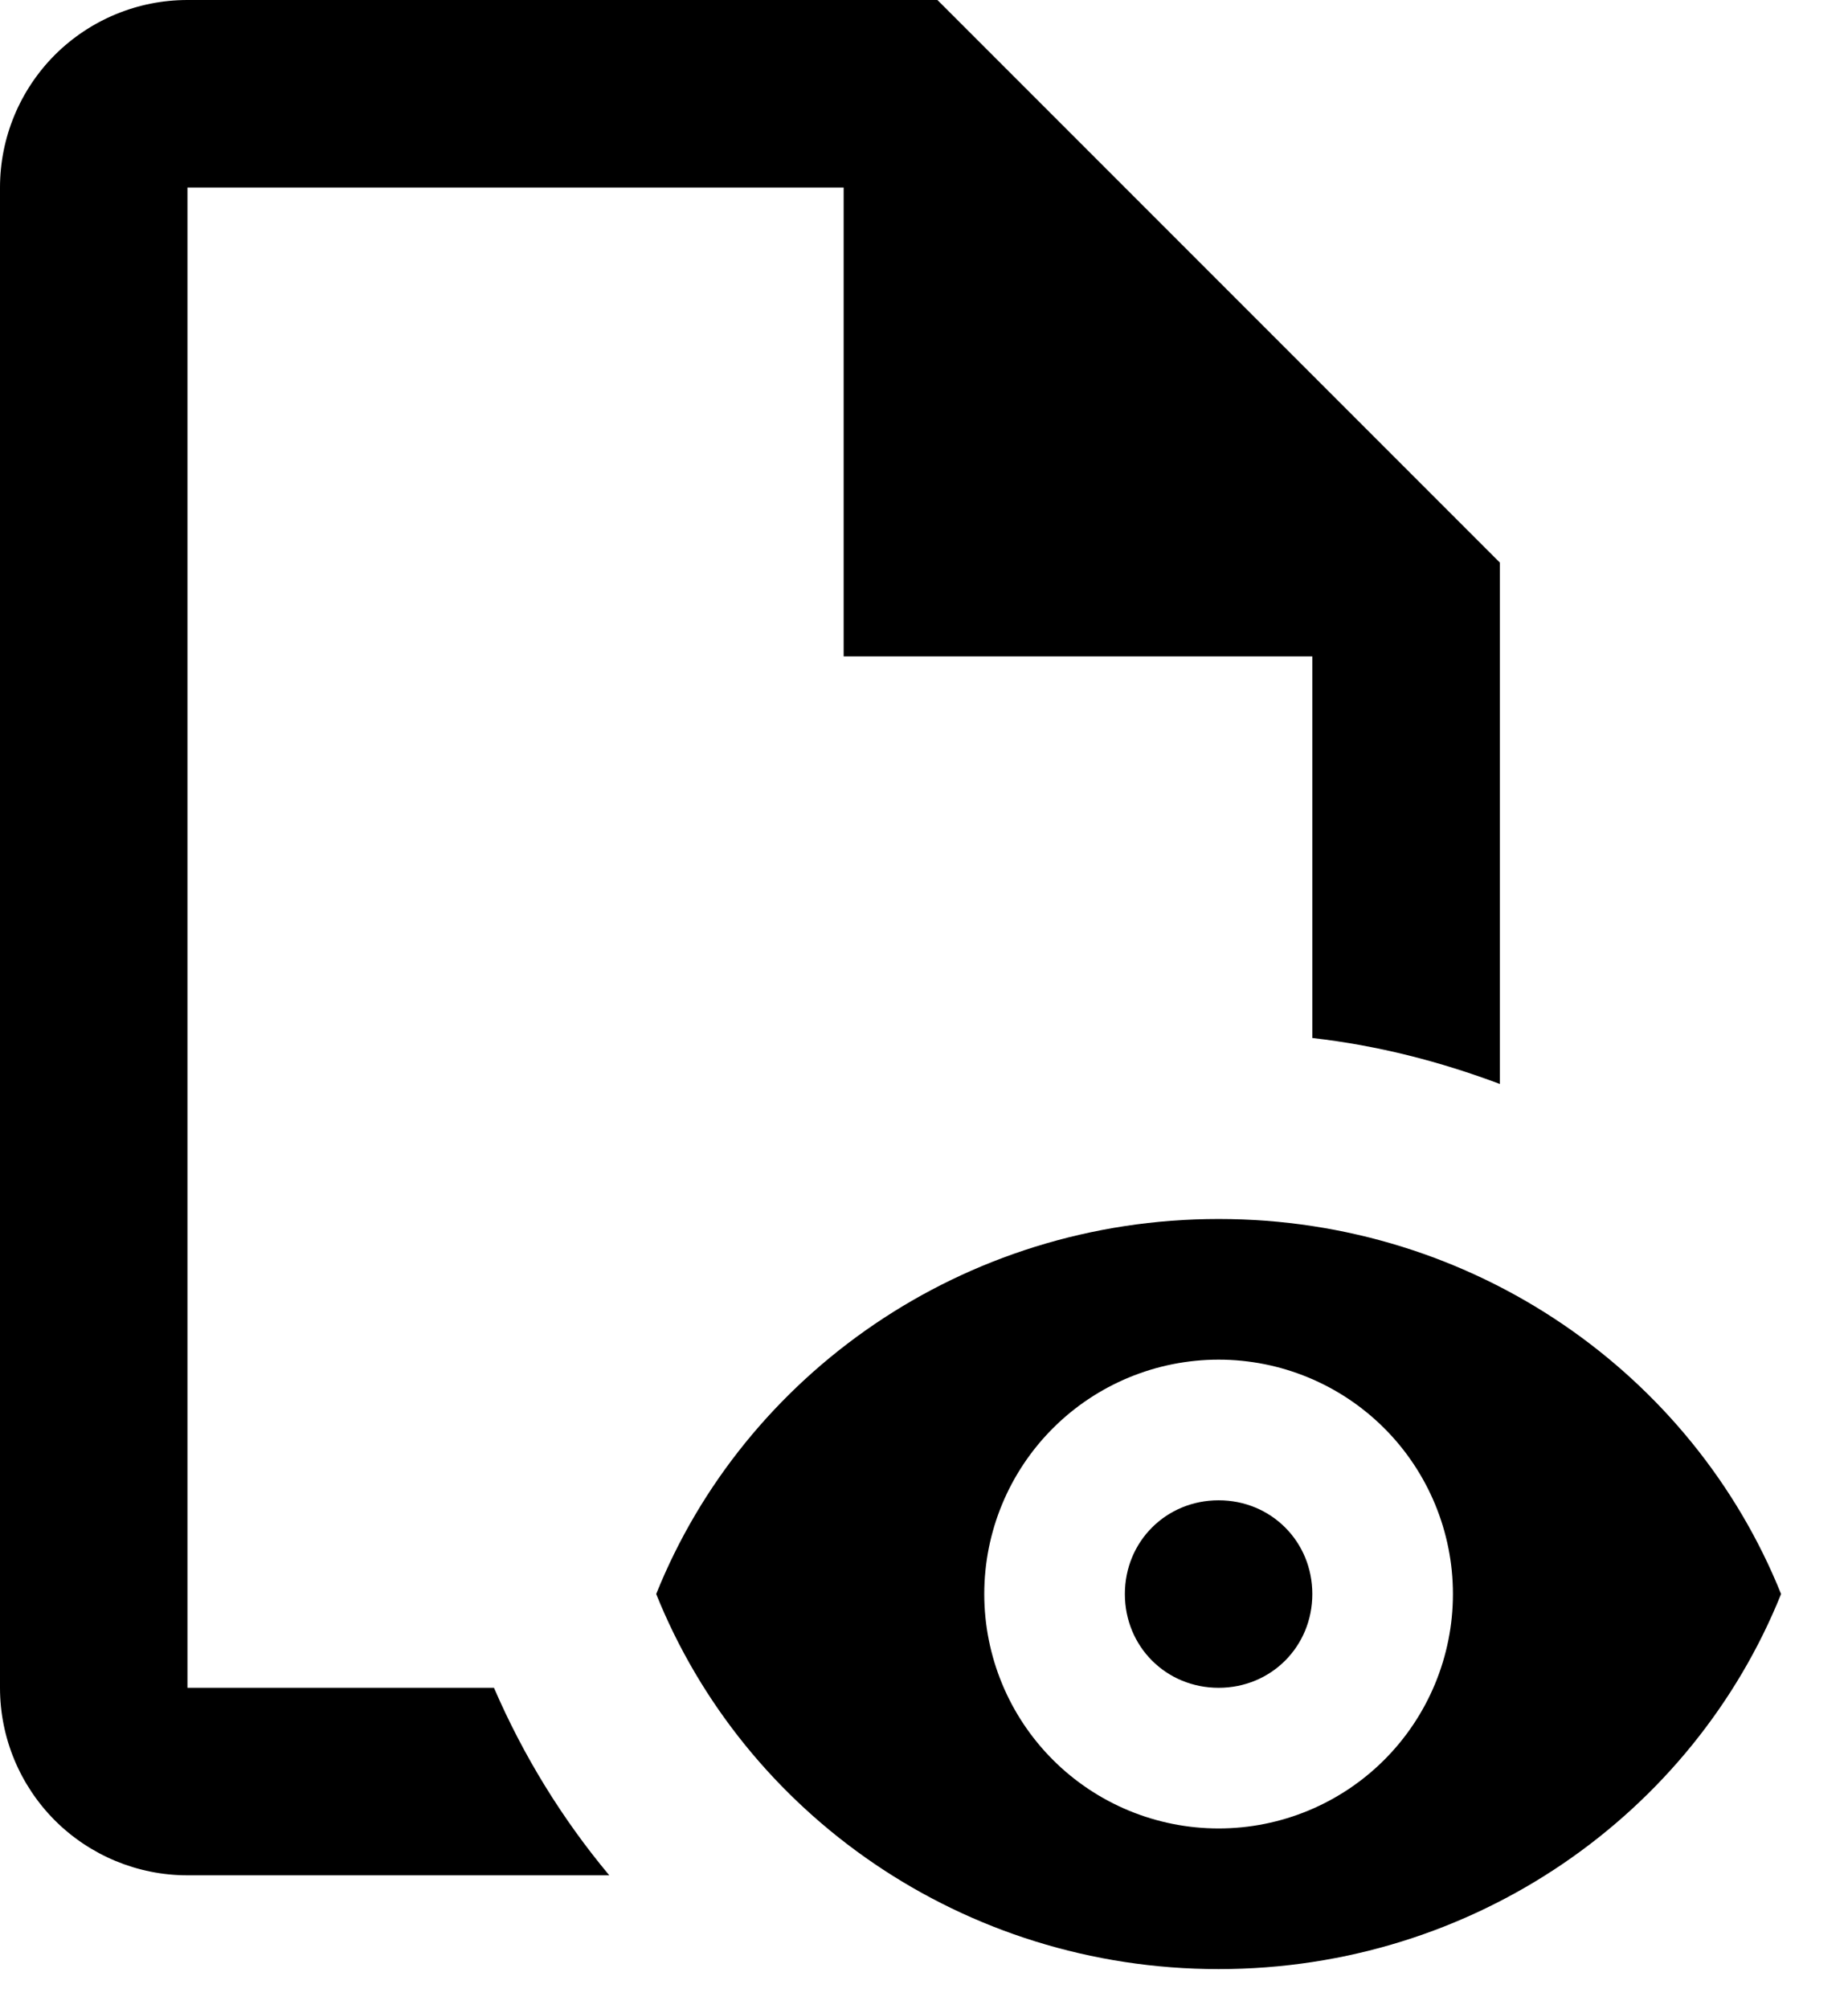 <?xml version="1.0" encoding="UTF-8" standalone="no"?><svg width='23' height='25' viewBox='0 0 23 25' fill='none' xmlns='http://www.w3.org/2000/svg'>
<path d='M15.167 18.667C15.82 18.667 16.333 19.18 16.333 19.833C16.333 20.487 15.82 21 15.167 21C14.513 21 14 20.487 14 19.833C14 19.18 14.513 18.667 15.167 18.667ZM15.167 15.167C11.982 15.167 9.263 17.103 8.167 19.833C9.263 22.563 11.982 24.5 15.167 24.5C18.352 24.5 21.07 22.563 22.167 19.833C21.07 17.103 18.352 15.167 15.167 15.167ZM15.167 22.75C14.393 22.75 13.651 22.443 13.104 21.896C12.557 21.349 12.25 20.607 12.25 19.833C12.25 19.06 12.557 18.318 13.104 17.771C13.651 17.224 14.393 16.917 15.167 16.917C15.94 16.917 16.682 17.224 17.229 17.771C17.776 18.318 18.083 19.06 18.083 19.833C18.083 20.607 17.776 21.349 17.229 21.896C16.682 22.443 15.94 22.75 15.167 22.75ZM6.148 21H2.333V2.333H10.5V8.167H16.333V12.915C17.15 13.008 17.92 13.207 18.667 13.487V7L11.667 0H2.333C1.714 0 1.121 0.246 0.683 0.683C0.246 1.121 0 1.714 0 2.333V21C0 21.619 0.246 22.212 0.683 22.65C1.121 23.087 1.714 23.333 2.333 23.333H7.583C6.995 22.629 6.512 21.843 6.148 21Z' fill='black'/>
</svg>
